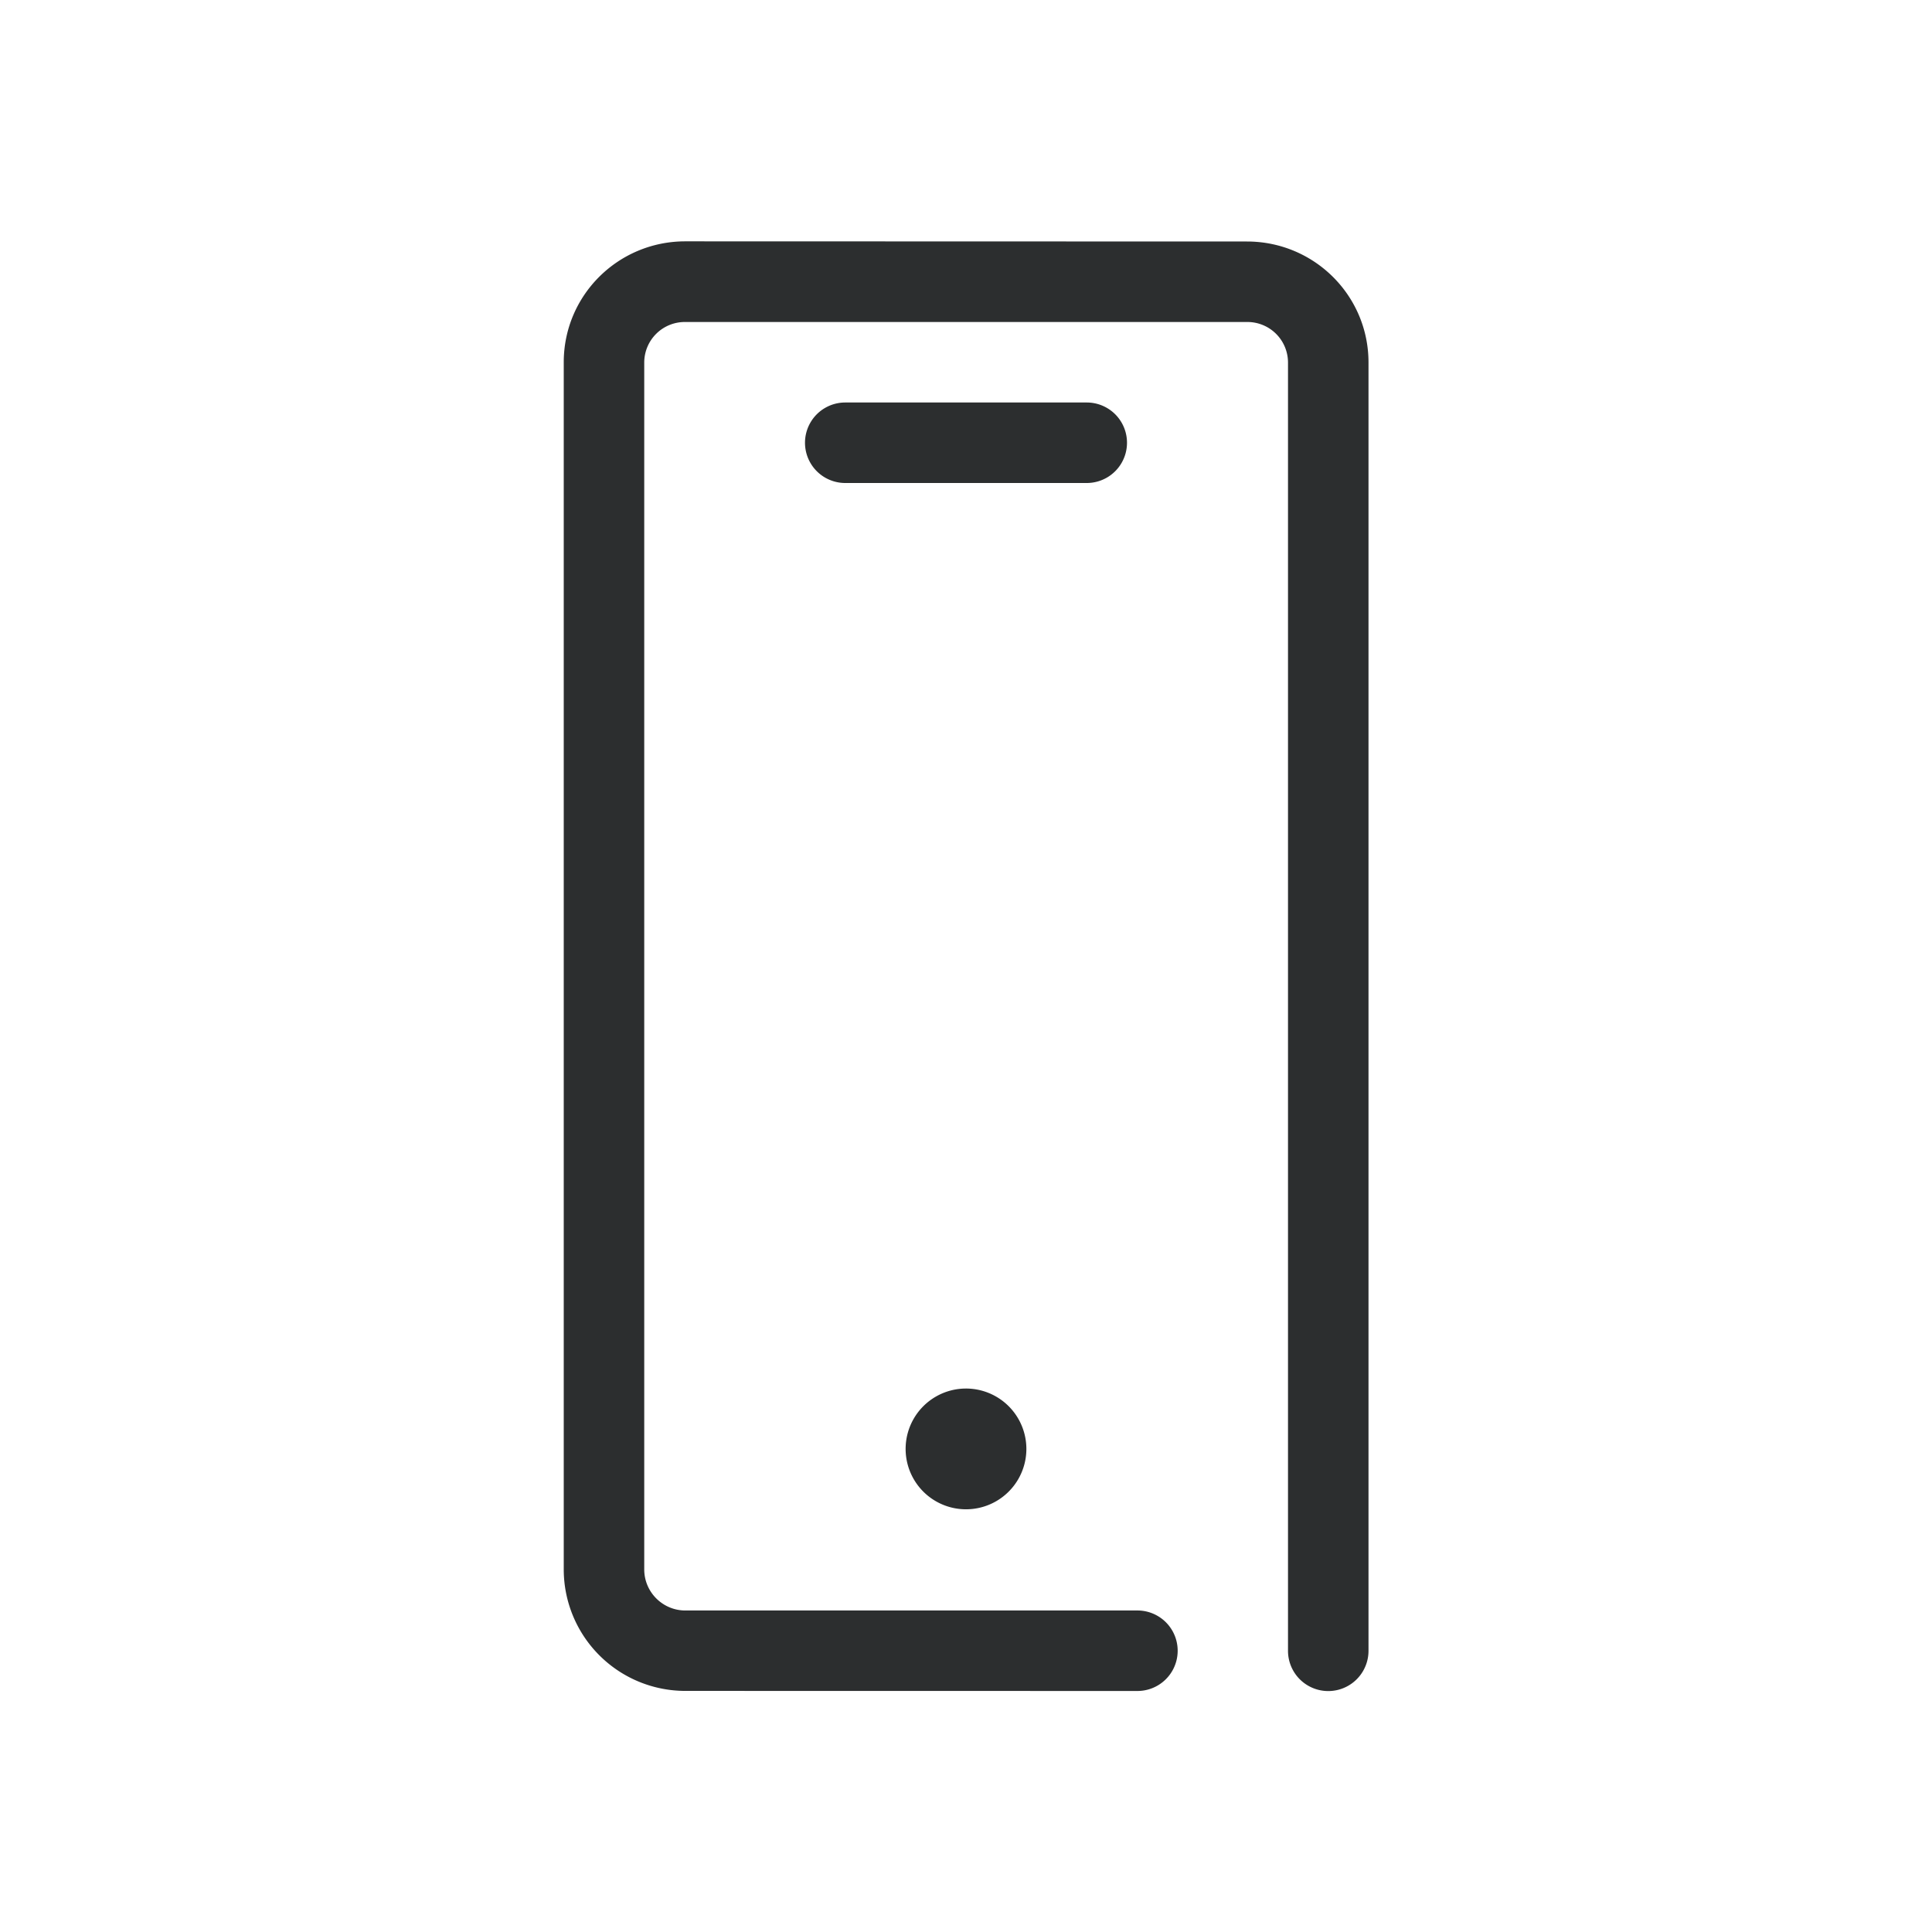 <svg xmlns="http://www.w3.org/2000/svg" viewBox="0 0 24 24"><path fill="#2C2E2F" d="M14.13 20.006a.5.5 0 0 1-.001 1l-5.616-.001a1.51 1.51 0 0 1-1.51-1.51V4.501c0-.833.676-1.503 1.51-1.503L15.49 3c.834 0 1.51.67 1.51 1.503v16.004a.5.5 0 1 1-1 0V4.502A.504.504 0 0 0 15.49 4H8.513a.504.504 0 0 0-.51.502v14.994c0 .281.229.51.51.51h5.616zM11.25 18a.75.75 0 1 1 1.5-.002.75.75 0 0 1-1.5.002zM10.5 6a.5.5 0 1 1 0-1h3a.5.5 0 1 1 0 1h-3z"/></svg>